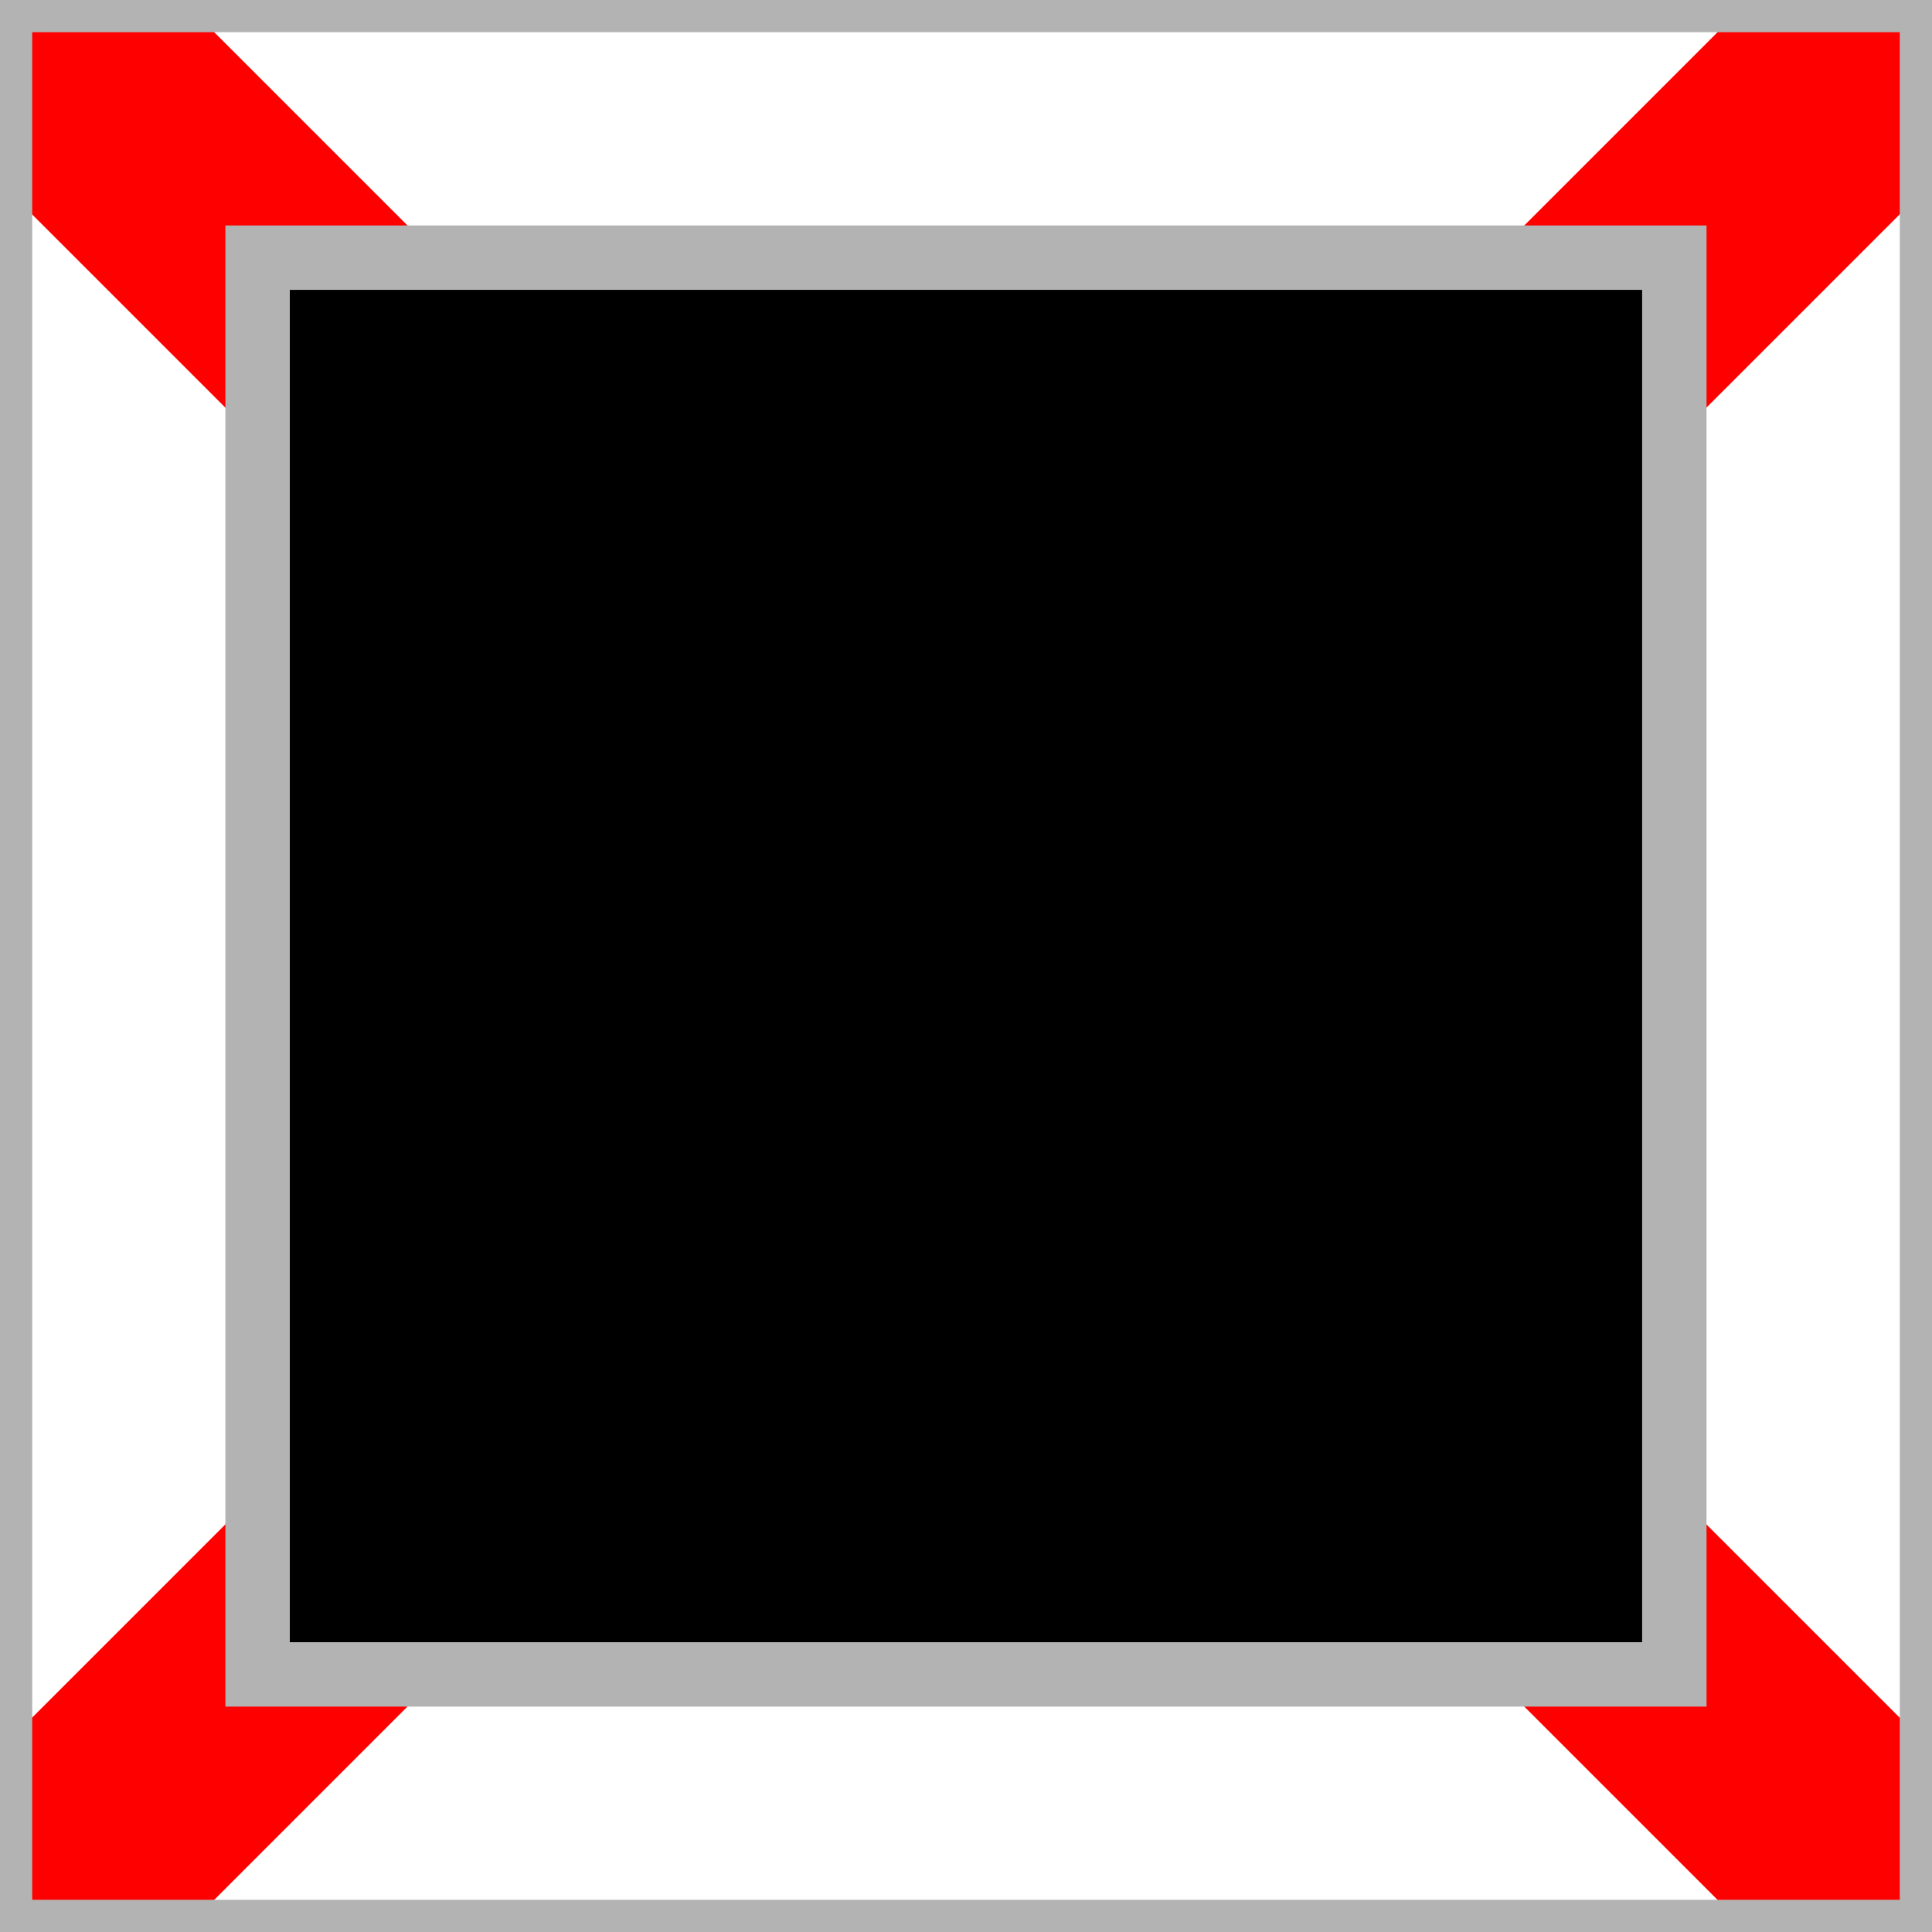 <?xml version="1.0" encoding="UTF-8"?>
<!DOCTYPE svg PUBLIC "-//W3C//DTD SVG 1.1//EN" "http://www.w3.org/Graphics/SVG/1.1/DTD/svg11.dtd">
<!-- Creator: CorelDRAW Home & Student 2018 -->
<svg xmlns="http://www.w3.org/2000/svg" xml:space="preserve" width="300px" height="300px" version="1.1" style="shape-rendering:geometricPrecision; text-rendering:geometricPrecision; image-rendering:optimizeQuality; fill-rule:evenodd; clip-rule:evenodd"
viewBox="0 0 300 300"
 xmlns:xlink="http://www.w3.org/1999/xlink">
 <defs>
  <style type="text/css">
   <![CDATA[
    .str0 {stroke:#B3B3B3;stroke-width:10;stroke-miterlimit:22.926}
    .fil2 {fill:none}
    .fil3 {fill:black}
    .fil1 {fill:red}
    .fil0 {fill:white}
   ]]>
  </style>
   <clipPath id="id0">
    <path d="M0 0l300 0 0 300 -300 0 0 -300z"/>
   </clipPath>
 </defs>
 <g id="Layer_x0020_1">
  <polygon class="fil0" points="0,0 300,0 300,300 0,300 "/>
  <g style="clip-path:url(#id0)">
   <g id="_839460168">
    <g>
     <rect class="fil1" transform="matrix(7.071 -7.071 7.071 7.071 -164.671 -136.366)" width="4" height="85"/>
     <rect class="fil1" transform="matrix(7.071 7.071 -7.071 7.071 436.369 -164.67)" width="4" height="85"/>
    </g>
   </g>
  </g>
  <polygon class="fil2 str0" points="0,0 300,0 300,300 0,300 "/>
  <rect class="fil3 str0" x="40" y="40.01" width="219.99" height="219.99"/>
 </g>
</svg>
